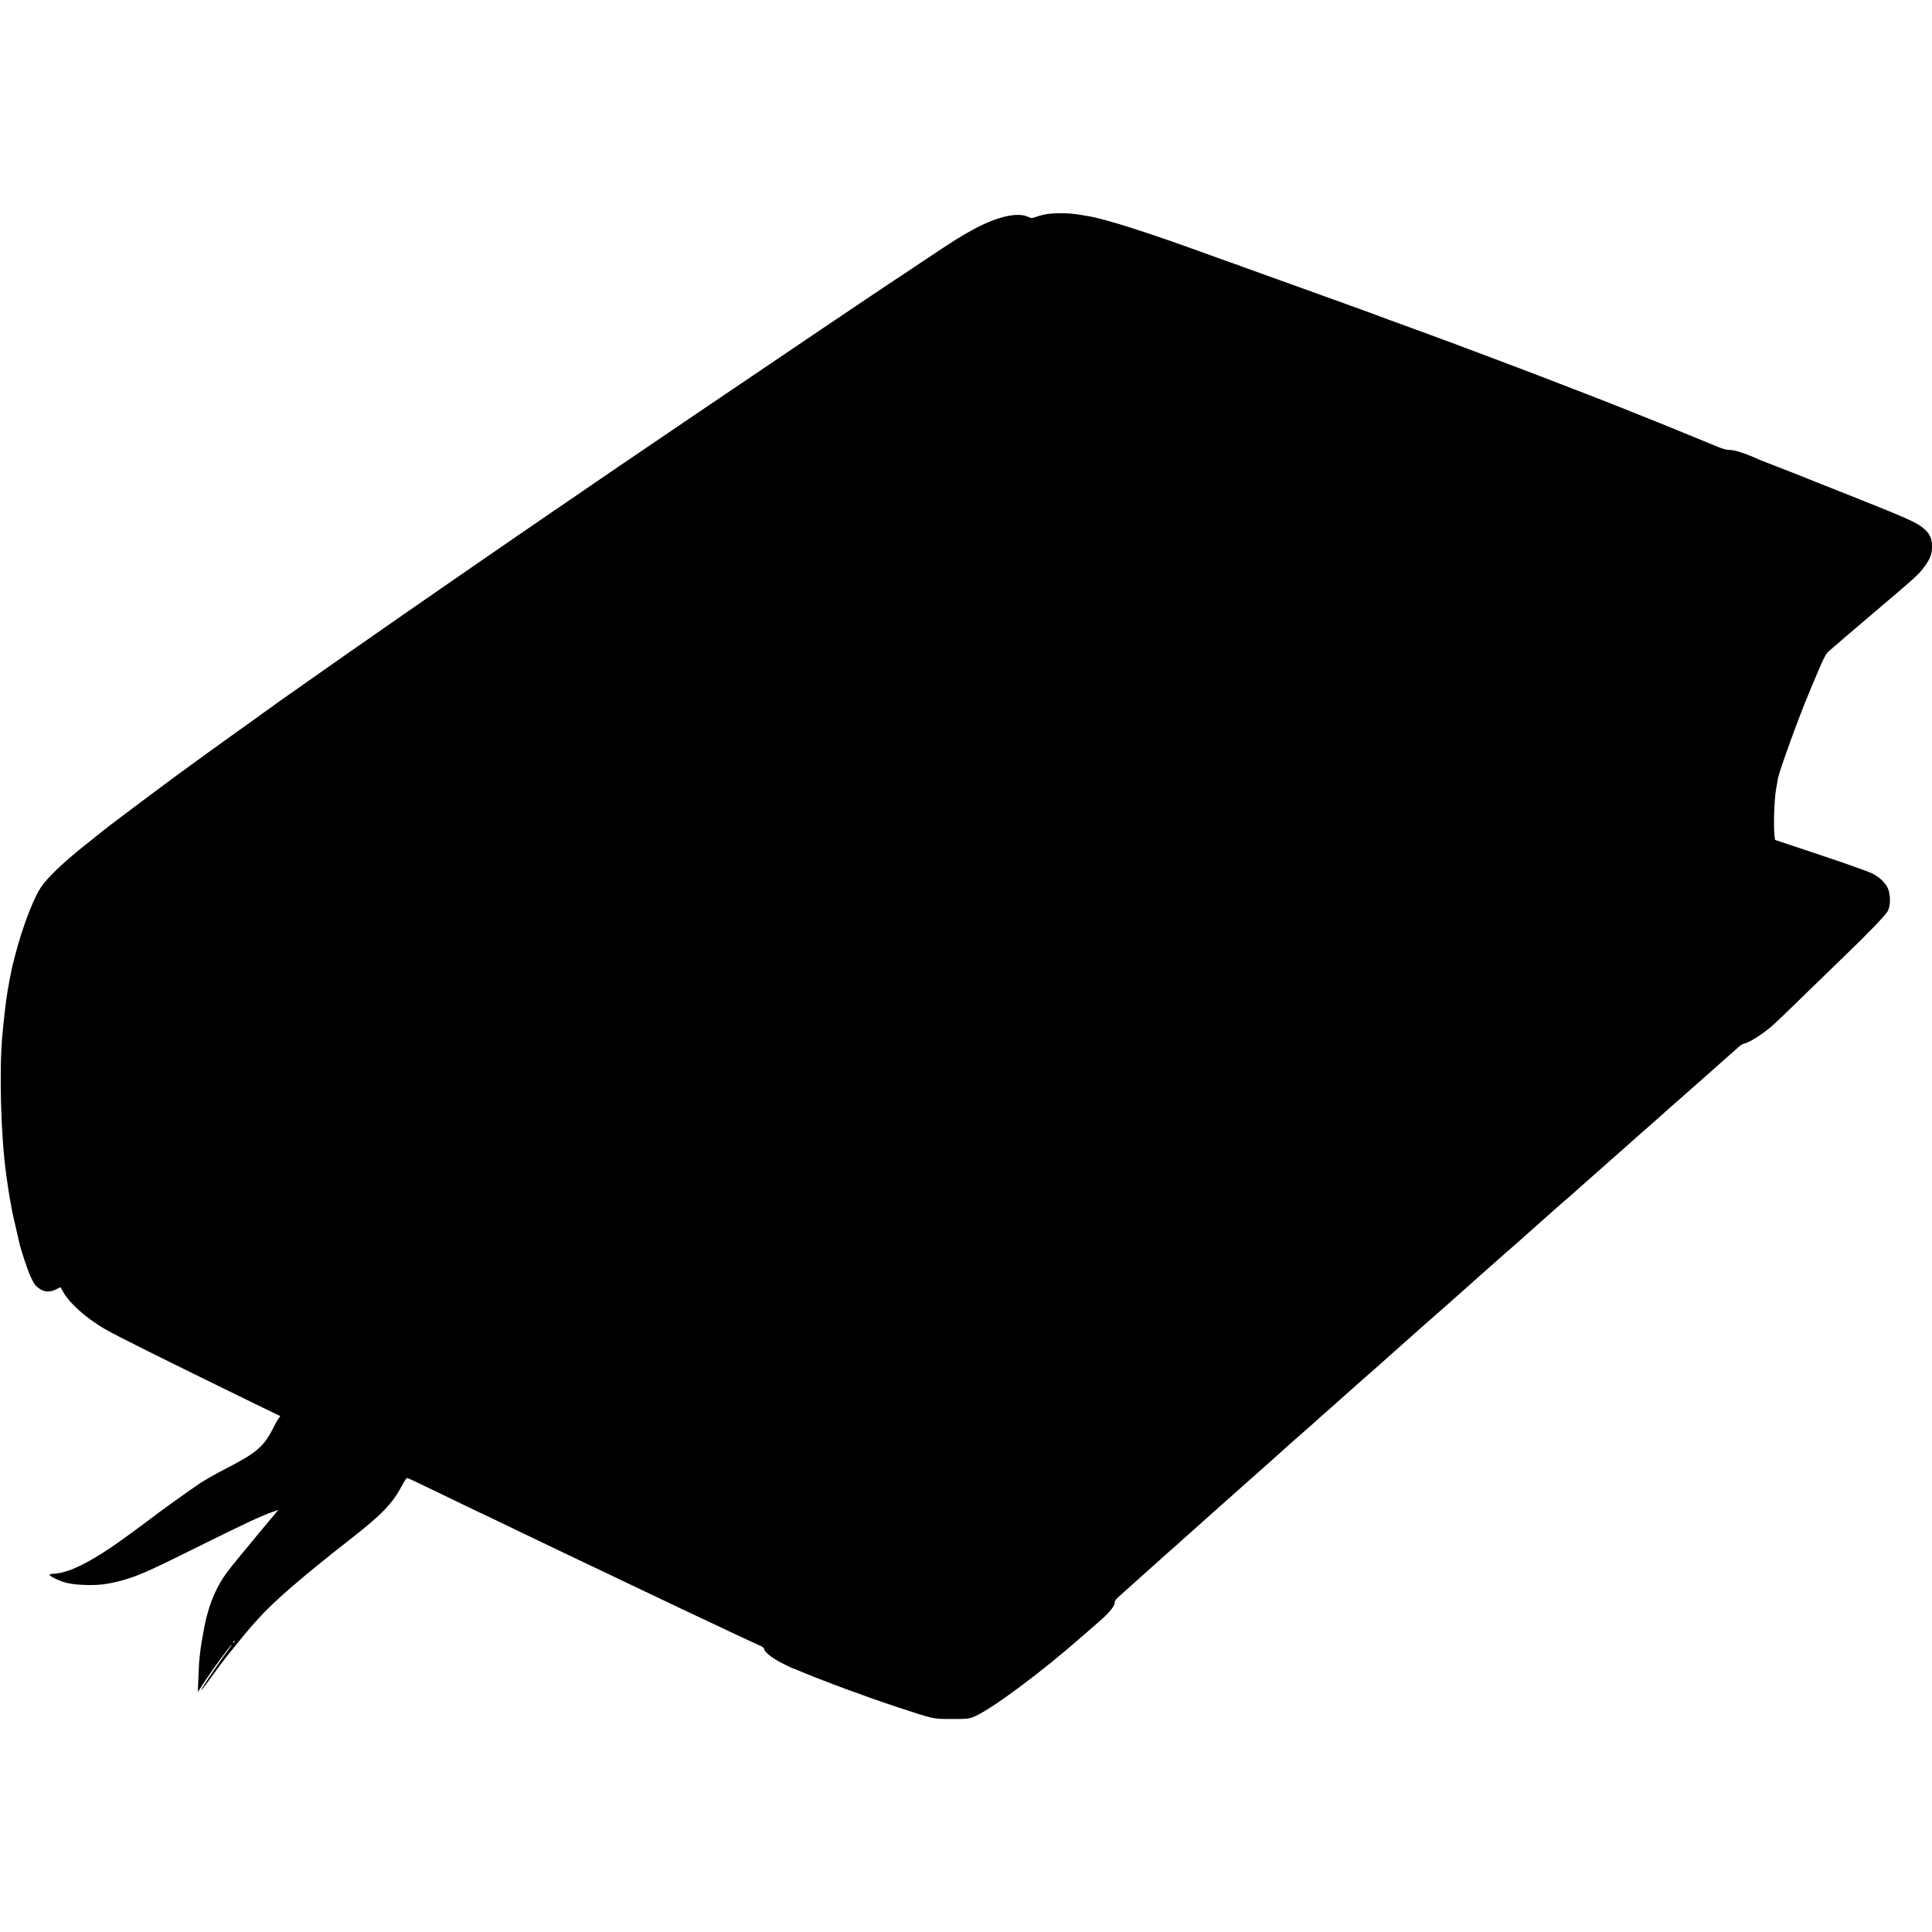 <?xml version="1.0" standalone="no"?>
<!DOCTYPE svg PUBLIC "-//W3C//DTD SVG 20010904//EN"
 "http://www.w3.org/TR/2001/REC-SVG-20010904/DTD/svg10.dtd">
<svg version="1.0" xmlns="http://www.w3.org/2000/svg"
 width="2000pt" height="2000pt" viewBox="0 0 2000 2000"
 preserveAspectRatio="xMidYMid meet">
<g transform="translate(0,2000) scale(0.1,-0.1)"
fill="#000000" stroke="none">
<path d="M10870 17788 c-41 -4 -101 -17 -133 -29 -56 -20 -60 -20 -93 -4 -107
51 -314 5 -551 -121 -134 -71 -218 -124 -531 -333 -161 -108 -303 -203 -317
-211 -22 -14 -465 -311 -860 -578 -99 -67 -187 -127 -195 -132 -8 -6 -73 -50
-145 -98 -71 -48 -249 -168 -395 -267 -146 -98 -299 -202 -340 -230 -41 -28
-181 -123 -310 -210 -129 -88 -266 -181 -305 -207 -38 -26 -146 -100 -240
-163 -93 -64 -231 -157 -305 -208 -74 -51 -200 -137 -280 -192 -80 -54 -179
-122 -220 -150 -41 -29 -192 -132 -335 -230 -143 -98 -280 -193 -305 -210 -44
-31 -225 -155 -326 -225 -80 -55 -724 -501 -774 -537 -25 -17 -94 -66 -155
-108 -60 -42 -144 -100 -185 -129 -161 -113 -627 -441 -662 -465 -20 -14 -127
-91 -238 -171 -111 -80 -231 -165 -265 -190 -176 -126 -295 -212 -594 -430
-34 -25 -202 -150 -373 -278 -282 -211 -349 -263 -458 -351 -19 -16 -73 -59
-120 -96 -215 -172 -378 -330 -438 -423 -50 -78 -109 -212 -164 -369 -22 -65
-41 -122 -43 -128 -1 -5 -4 -17 -7 -25 -14 -38 -75 -263 -84 -310 -3 -14 -13
-68 -24 -120 -17 -87 -25 -135 -36 -215 -11 -84 -24 -197 -29 -250 -3 -33 -7
-80 -10 -105 -35 -366 -16 -1062 40 -1455 3 -22 8 -53 10 -70 10 -70 17 -115
31 -195 23 -129 22 -126 55 -265 16 -71 34 -148 39 -170 18 -82 92 -302 121
-360 37 -76 46 -87 93 -119 49 -33 106 -34 167 -3 l45 22 34 -59 c67 -113 226
-255 415 -368 111 -66 580 -300 1578 -787 l249 -121 -21 -28 c-11 -15 -36 -62
-57 -103 -91 -181 -173 -252 -474 -406 -96 -49 -222 -120 -280 -158 -93 -62
-426 -300 -505 -362 -38 -30 -24 -19 -203 -151 -385 -285 -639 -417 -811 -424
-55 -2 -49 -16 21 -50 88 -43 163 -60 298 -65 144 -6 248 6 398 48 167 47 271
93 812 362 489 242 625 305 749 348 l55 19 -21 -22 c-26 -30 -268 -321 -313
-377 -19 -24 -42 -51 -50 -60 -8 -9 -31 -37 -50 -61 -19 -25 -37 -47 -41 -50
-3 -3 -32 -41 -65 -85 -84 -114 -153 -260 -195 -415 -7 -25 -14 -49 -15 -55
-12 -44 -54 -273 -59 -325 -4 -36 -9 -81 -11 -100 -3 -19 -7 -102 -10 -185
l-6 -150 79 120 c92 139 242 343 268 365 11 8 -4 -14 -32 -50 -50 -65 -219
-311 -262 -382 -44 -74 -12 -36 89 104 57 79 128 175 159 213 61 77 233 287
241 295 3 3 39 43 80 89 158 178 459 439 955 826 333 260 439 371 540 563 21
39 43 72 48 72 6 0 51 -20 101 -44 50 -24 143 -69 206 -99 63 -30 187 -90 275
-133 88 -43 162 -78 165 -79 5 -1 77 -36 345 -165 83 -40 195 -94 250 -120 55
-26 163 -78 240 -115 77 -37 176 -84 220 -105 44 -21 141 -67 215 -102 177
-85 286 -137 390 -186 47 -22 148 -70 225 -107 77 -37 172 -82 210 -100 199
-93 259 -122 355 -167 58 -28 137 -65 175 -83 130 -60 250 -116 287 -133 21
-9 38 -23 38 -29 0 -32 76 -93 180 -147 61 -31 112 -56 115 -56 3 0 22 -7 43
-16 257 -109 700 -273 1032 -383 400 -131 372 -125 570 -126 170 0 177 1 242
28 175 75 695 462 1103 821 44 39 104 91 133 116 144 121 212 199 212 242 0
16 15 37 48 65 26 23 56 50 67 60 11 10 106 95 210 188 105 93 192 172 195
175 3 3 41 36 85 75 44 38 82 72 85 76 3 3 68 61 145 129 77 69 158 141 180
161 22 20 148 132 280 249 132 117 256 227 275 244 19 18 78 70 130 116 52 46
97 87 100 90 3 3 41 36 85 75 44 38 91 80 105 92 65 57 88 78 125 112 22 20
74 65 115 101 41 36 80 70 85 76 6 5 46 41 90 80 44 38 84 74 90 80 5 5 46 41
90 80 44 38 85 74 91 79 23 21 170 152 219 195 68 60 203 180 231 205 12 11
33 29 45 40 61 53 468 412 499 441 19 18 62 56 95 85 70 61 202 178 225 199 9
8 47 42 85 75 39 33 72 62 75 65 3 3 104 93 225 200 121 107 222 197 225 200
3 3 37 32 75 65 39 33 72 62 75 65 11 11 110 99 180 160 41 36 95 83 120 106
47 42 87 78 181 160 108 96 202 179 213 189 6 6 45 39 86 75 41 36 82 72 90
80 13 13 196 175 295 261 46 40 219 193 231 204 11 10 113 100 213 189 31 27
73 64 94 83 20 19 46 36 56 38 38 7 109 45 182 97 114 82 108 77 493 452 158
154 325 316 370 359 250 240 428 426 449 467 26 53 29 138 8 213 -19 65 -86
134 -176 178 -38 18 -279 104 -535 189 l-465 155 -5 40 c-12 100 -4 365 15
480 7 42 16 96 21 120 14 76 219 642 316 870 11 28 24 59 29 70 130 311 148
348 185 377 13 11 30 25 37 32 6 7 170 146 362 310 512 435 519 441 580 521
65 86 85 136 85 215 0 87 -20 131 -87 190 -68 60 -162 102 -748 335 -286 113
-529 210 -540 215 -11 5 -103 41 -205 80 -102 39 -194 75 -205 80 -140 64
-255 102 -303 102 -41 0 -78 10 -160 45 -59 24 -201 83 -317 130 -115 47 -223
91 -240 98 -16 7 -84 34 -150 60 -66 26 -129 51 -140 56 -35 15 -378 151 -440
174 -33 13 -121 46 -195 75 -206 80 -336 130 -560 215 -113 42 -250 94 -305
115 -55 21 -145 55 -200 75 -55 20 -116 43 -135 51 -32 12 -414 153 -695 255
-60 22 -126 47 -145 54 -39 15 -463 168 -777 281 -71 25 -150 54 -178 64 -27
10 -129 47 -225 81 -96 34 -188 67 -205 74 -16 7 -41 16 -55 20 -14 4 -90 31
-170 60 -715 262 -1182 412 -1365 439 -23 4 -52 9 -65 11 -86 17 -221 23 -320
13z m-8449 -14791 c-10 -9 -11 -8 -5 6 3 10 9 15 12 12 3 -3 0 -11 -7 -18z"/>
</g>
</svg>
